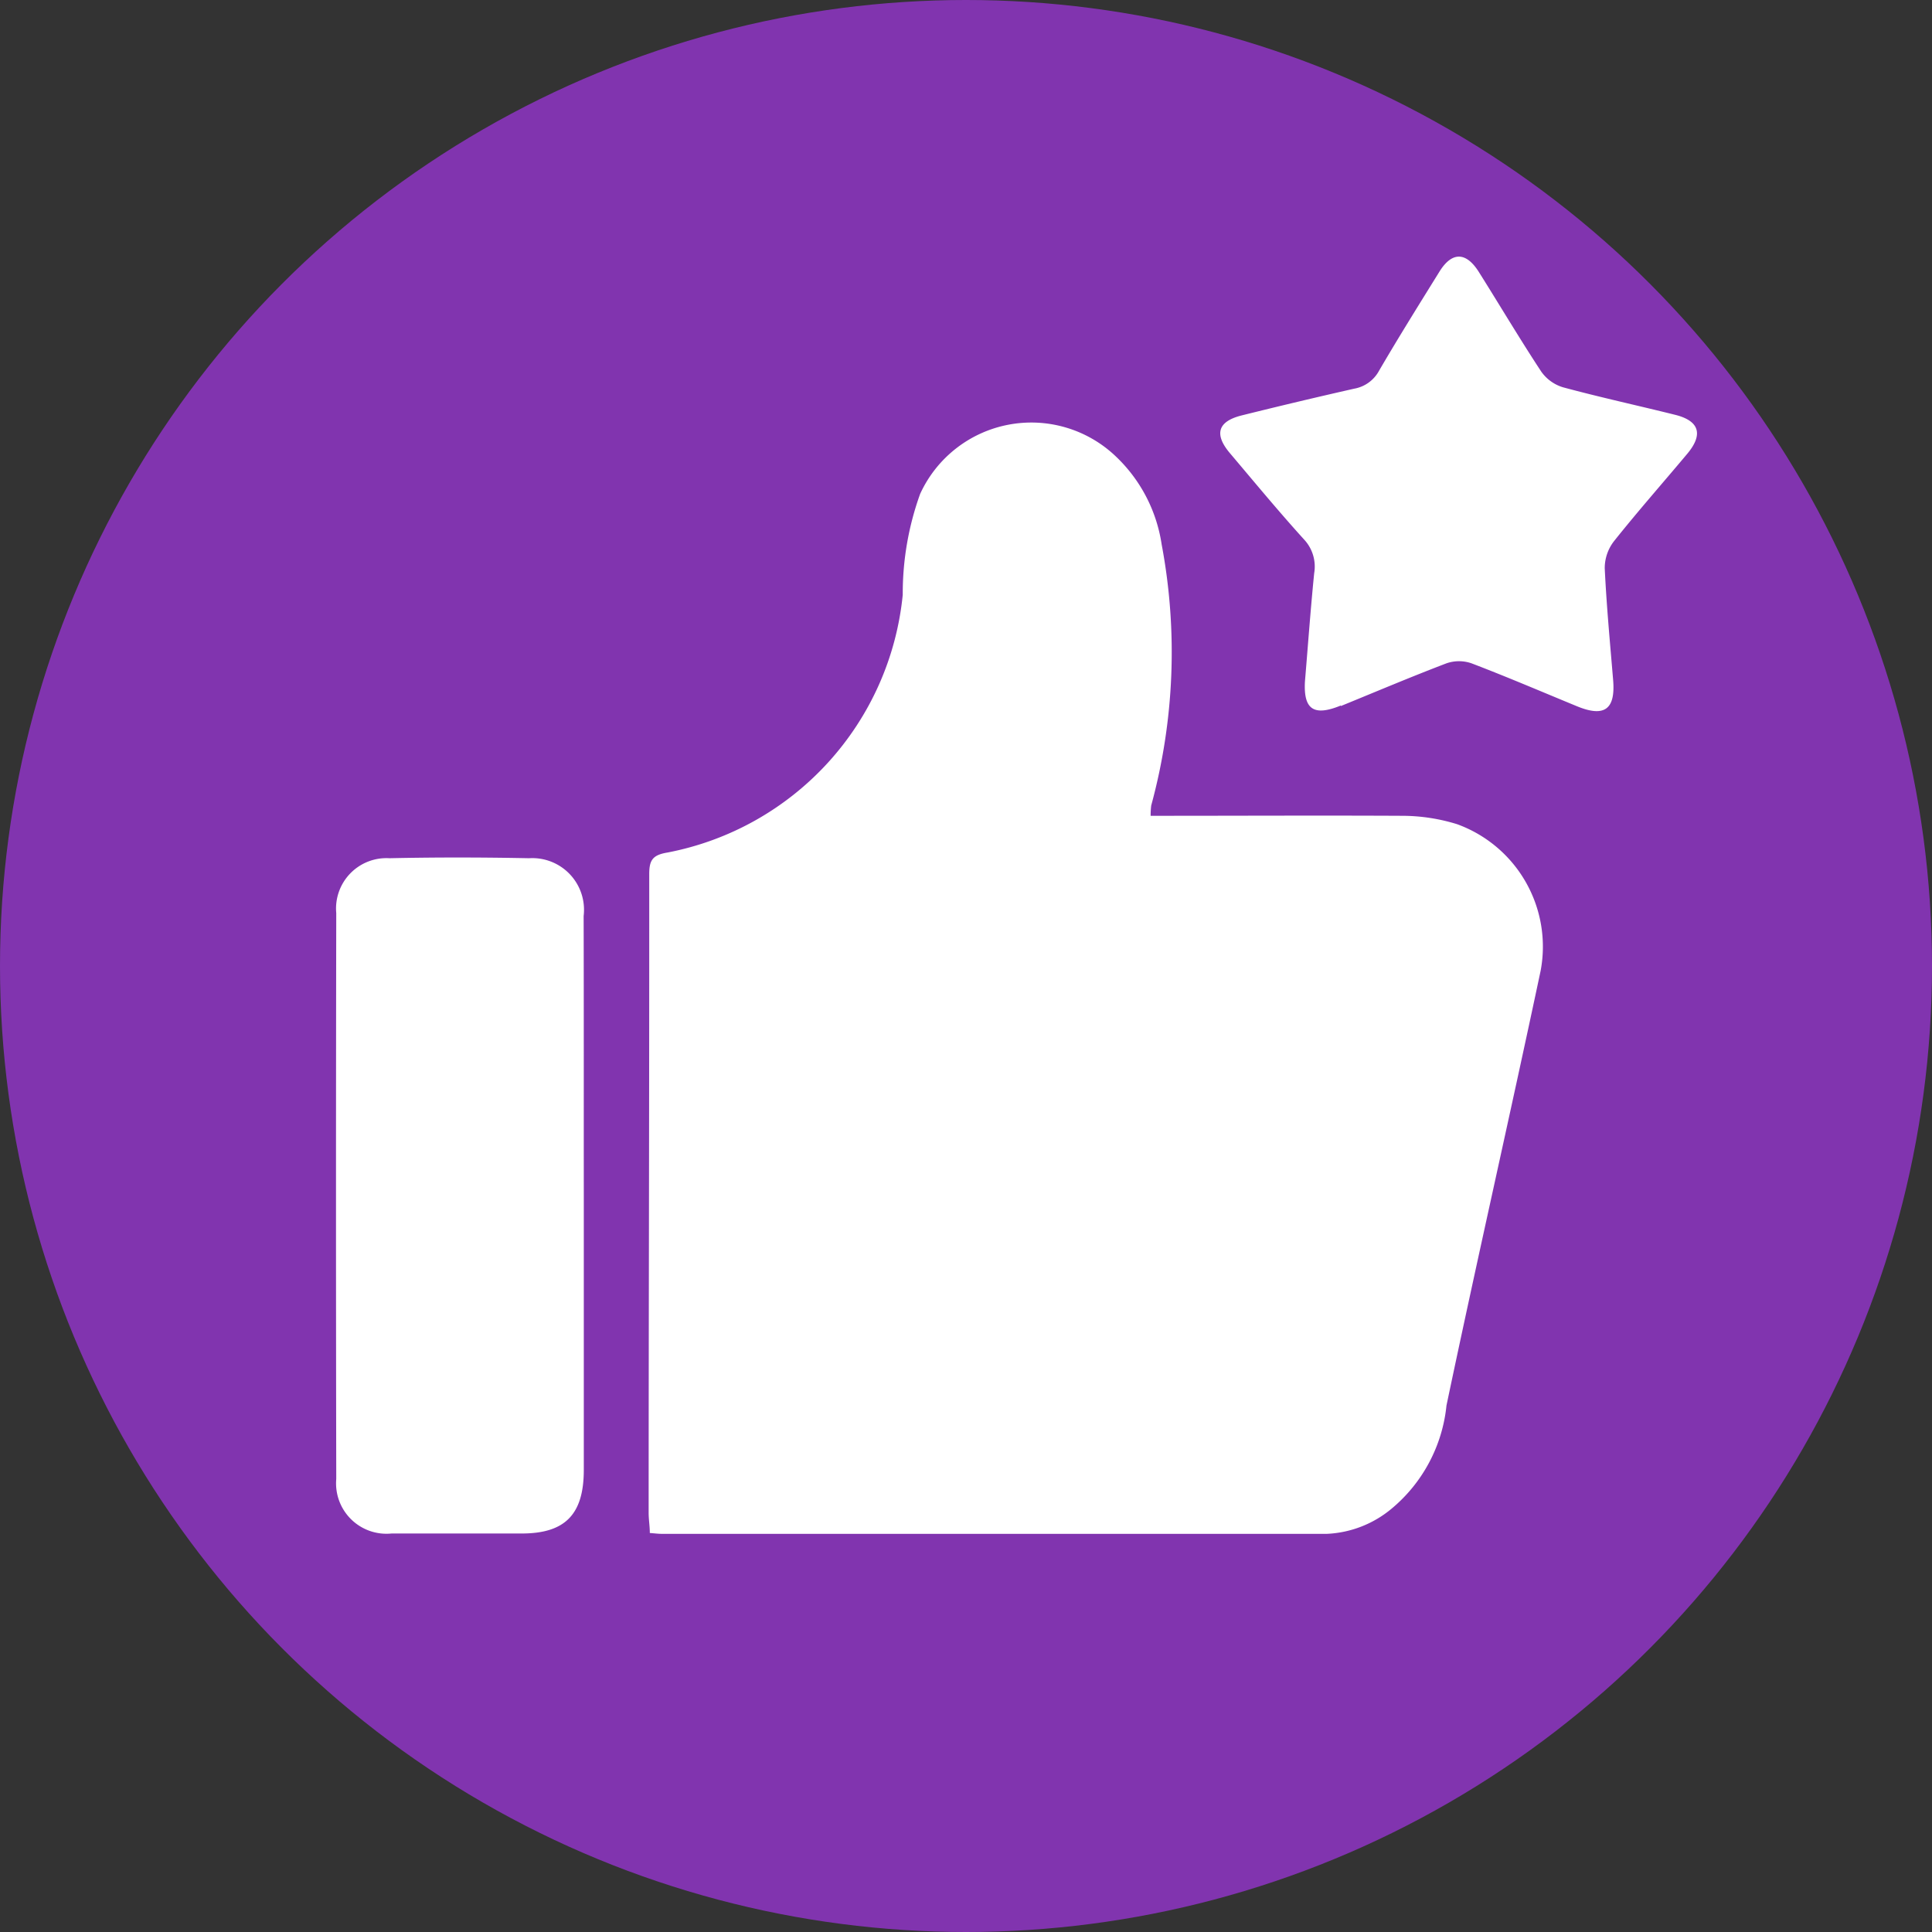 <svg xmlns="http://www.w3.org/2000/svg" width="23" height="23" viewBox="0 0 23 23">
  <rect x="0" y="0" width="23" height="23" fill="#333333" stroke="none"/>
  <g id="推荐_紫色" data-name="推荐 紫色" transform="translate(0)">
    <circle id="Ellipse_9" data-name="Ellipse 9" cx="11.5" cy="11.5" r="11.5" transform="translate(0)" fill="#8134af"/>
    <path id="推荐" d="M106.726,125.9c1.018,0,2.012-.005,3,0a2.215,2.215,0,0,1,.649.1,1.551,1.551,0,0,1,.994,1.744c-.366,1.727-.758,3.448-1.121,5.176a1.839,1.839,0,0,1-.653,1.228,1.291,1.291,0,0,1-.769.3q-3.962,0-7.923,0c-.037,0-.075-.005-.139-.01,0-.081-.014-.161-.014-.24,0-2.215.007-4.431.007-6.962,0,0,0-.323,0-.642,0-.167.041-.228.218-.257a3.473,3.473,0,0,0,2.8-3.069,3.491,3.491,0,0,1,.207-1.2,1.456,1.456,0,0,1,2.328-.448,1.812,1.812,0,0,1,.547,1.048,6.936,6.936,0,0,1-.124,3.109A.975.975,0,0,0,106.726,125.9Zm-6.75,1.193a.615.615,0,0,0-.65-.688c-.553-.011-1.108-.012-1.661,0a.6.6,0,0,0-.634.654q-.006,3.368,0,6.736a.6.6,0,0,0,.658.649c.516,0,1.032,0,1.548,0s.74-.224.741-.754q0-1.639,0-3.277C99.977,129.3,99.979,128.2,99.976,127.089Zm9.015-2.5c.418-.171.834-.347,1.256-.508a.455.455,0,0,1,.3,0c.422.161.837.339,1.255.511.327.134.459.037.43-.312-.037-.444-.079-.887-.1-1.332a.523.523,0,0,1,.11-.321c.282-.354.581-.693.871-1.039.195-.232.147-.394-.144-.466-.445-.111-.893-.208-1.336-.328a.489.489,0,0,1-.258-.188c-.256-.389-.493-.789-.741-1.183-.153-.244-.323-.246-.473,0-.242.39-.485.779-.716,1.175a.418.418,0,0,1-.295.213q-.671.152-1.338.318c-.287.071-.333.224-.142.45.292.345.58.694.884,1.029a.471.471,0,0,1,.119.4c-.043.43-.074.86-.11,1.29C108.545,124.634,108.668,124.719,108.99,124.587Z" transform="translate(-93.028 -116.188)" fill="#fff"/>
  </g>
</svg>
